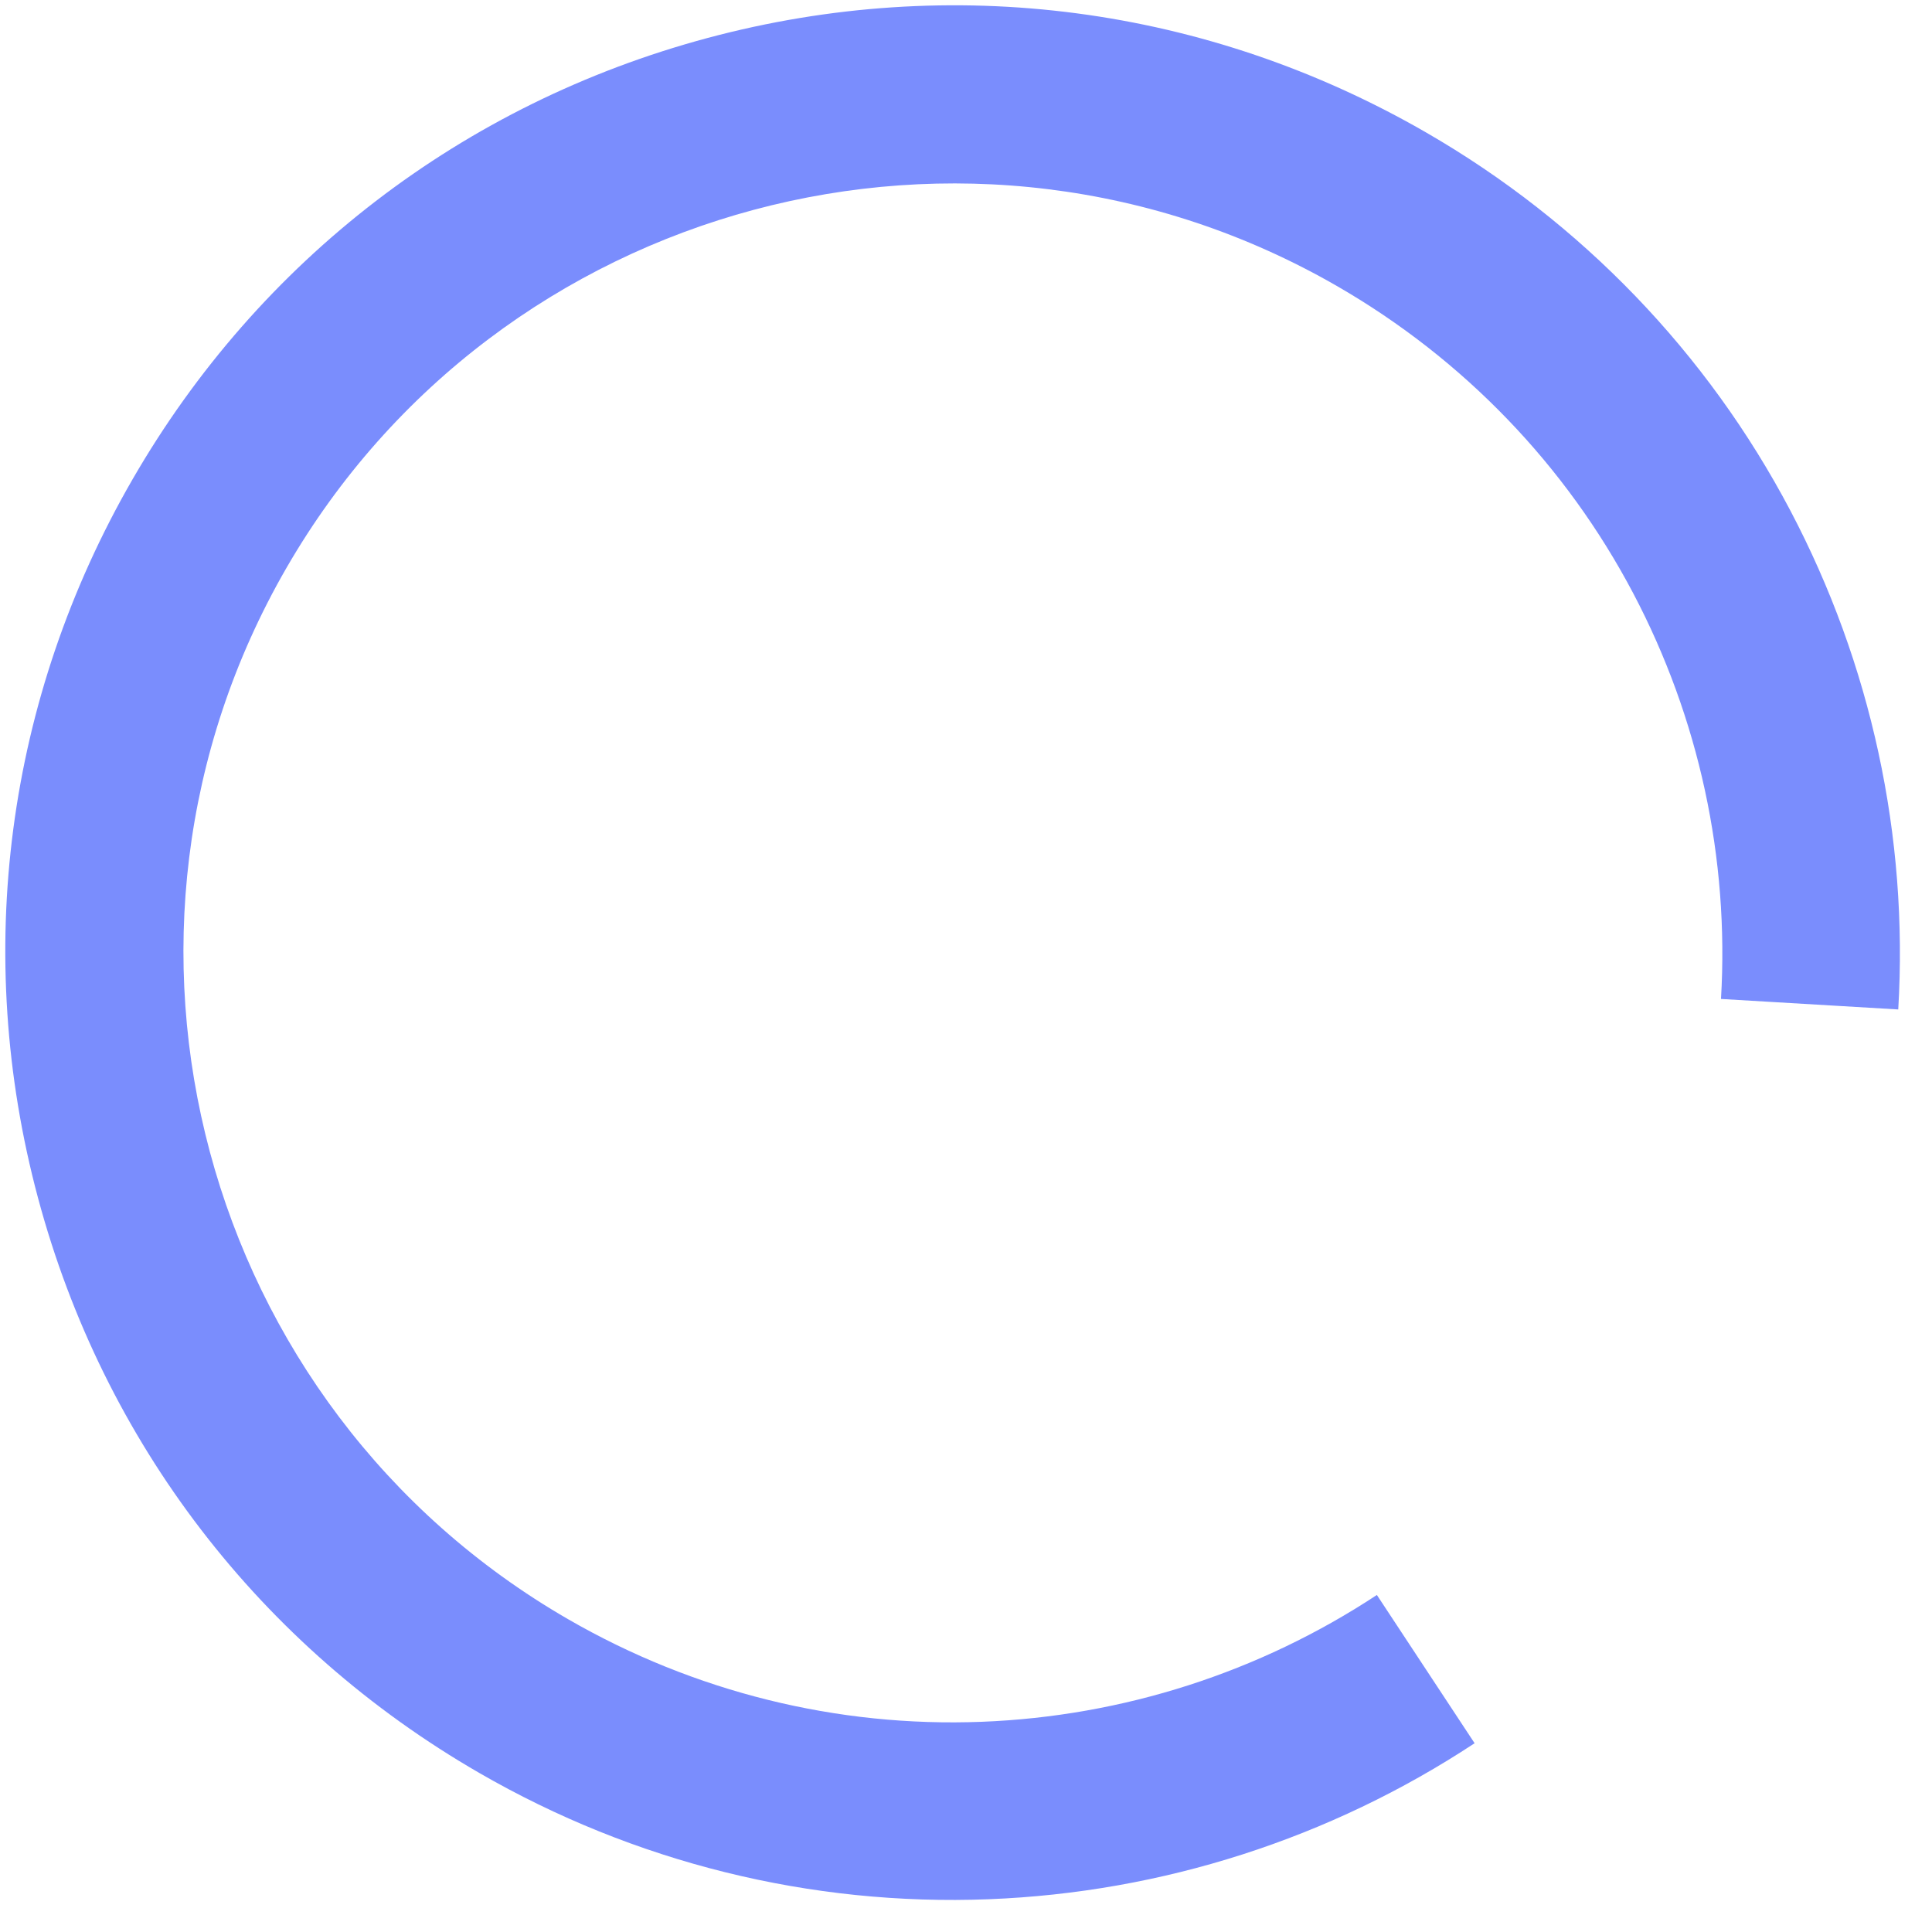 <svg width="51" height="51" viewBox="0 0 51 51" fill="none" xmlns="http://www.w3.org/2000/svg">
<path d="M3.5 12.651C6.839 6.868 12.23 2.731 18.68 1.002C25.131 -0.726 31.868 0.161 37.651 3.5C41.746 5.864 45.069 9.316 47.263 13.482C49.395 17.532 50.38 22.084 50.109 26.647L45.43 26.37C45.65 22.66 44.849 18.959 43.115 15.665C41.335 12.284 38.635 9.481 35.307 7.559C25.607 1.959 13.16 5.295 7.56 14.994C1.959 24.694 5.295 37.142 14.995 42.742C18.322 44.663 22.099 45.6 25.918 45.451C29.638 45.306 33.244 44.148 36.346 42.103L38.926 46.017C35.109 48.533 30.675 49.957 26.101 50.135C21.397 50.318 16.746 49.166 12.651 46.801C6.868 43.462 2.731 38.071 1.003 31.621C-0.726 25.171 0.161 18.434 3.5 12.651Z" fill="#7A8DFD"/>
</svg>
